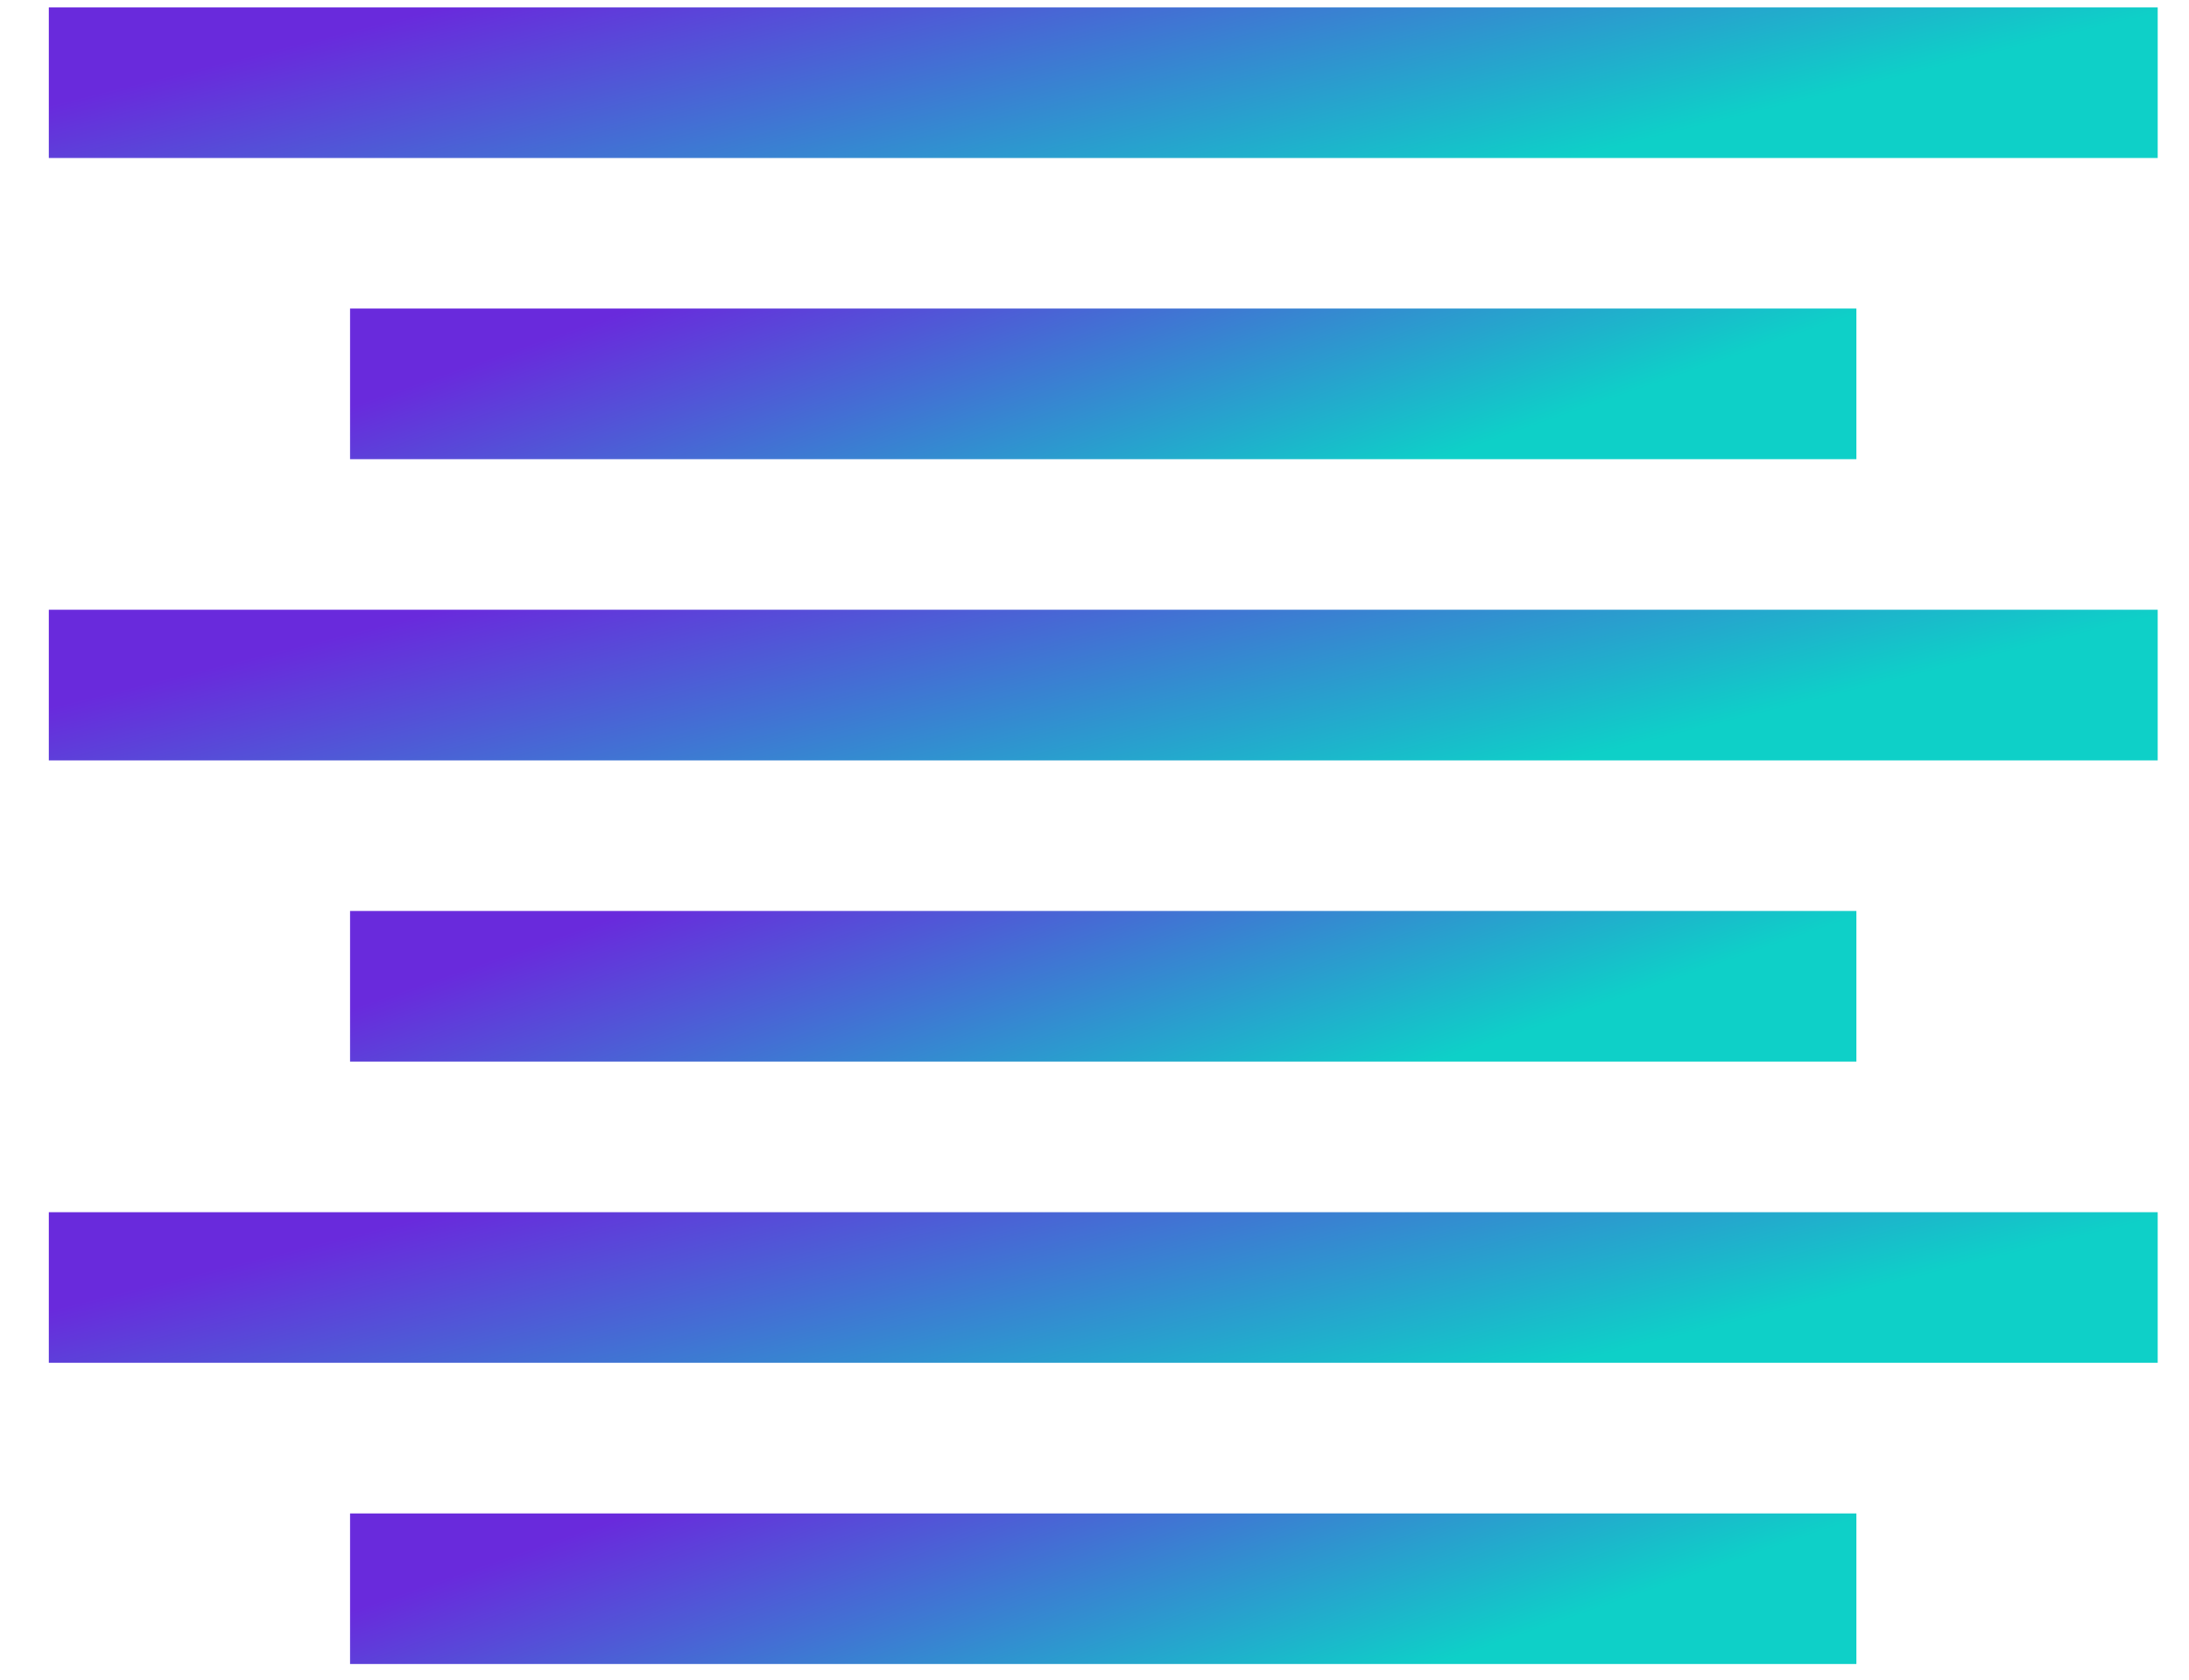 <svg width="43" height="33" viewBox="0 0 43 33" fill="none" xmlns="http://www.w3.org/2000/svg">
<path d="M0.959 3.104V0.145H42.385V3.104H0.959Z" fill="url(#paint0_linear_1944_1284)"/>
<path d="M0.959 14.939V11.98H42.385V14.939H0.959Z" fill="url(#paint1_linear_1944_1284)"/>
<path d="M0.959 26.775V23.816H42.385V26.775H0.959Z" fill="url(#paint2_linear_1944_1284)"/>
<path d="M6.877 9.021V6.062H36.467V9.021H6.877Z" fill="url(#paint3_linear_1944_1284)"/>
<path d="M6.877 20.857V17.898H36.467V20.857H6.877Z" fill="url(#paint4_linear_1944_1284)"/>
<path d="M6.877 32.693V29.734H36.467V32.693H6.877Z" fill="url(#paint5_linear_1944_1284)"/>
<defs>
<linearGradient id="paint0_linear_1944_1284" x1="8.726" y1="0.145" x2="11.129" y2="9.843" gradientUnits="userSpaceOnUse">
<stop stop-color="#692ADC"/>
<stop offset="0.821" stop-color="#0ED0C8"/>
</linearGradient>
<linearGradient id="paint1_linear_1944_1284" x1="8.726" y1="11.98" x2="11.129" y2="21.679" gradientUnits="userSpaceOnUse">
<stop stop-color="#692ADC"/>
<stop offset="0.821" stop-color="#0ED0C8"/>
</linearGradient>
<linearGradient id="paint2_linear_1944_1284" x1="8.726" y1="23.816" x2="11.129" y2="33.515" gradientUnits="userSpaceOnUse">
<stop stop-color="#692ADC"/>
<stop offset="0.821" stop-color="#0ED0C8"/>
</linearGradient>
<linearGradient id="paint3_linear_1944_1284" x1="12.425" y1="6.062" x2="15.611" y2="15.251" gradientUnits="userSpaceOnUse">
<stop stop-color="#692ADC"/>
<stop offset="0.821" stop-color="#0ED0C8"/>
</linearGradient>
<linearGradient id="paint4_linear_1944_1284" x1="12.425" y1="17.898" x2="15.611" y2="27.087" gradientUnits="userSpaceOnUse">
<stop stop-color="#692ADC"/>
<stop offset="0.821" stop-color="#0ED0C8"/>
</linearGradient>
<linearGradient id="paint5_linear_1944_1284" x1="12.425" y1="29.734" x2="15.611" y2="38.923" gradientUnits="userSpaceOnUse">
<stop stop-color="#692ADC"/>
<stop offset="0.821" stop-color="#0ED0C8"/>
</linearGradient>
</defs>
</svg>
